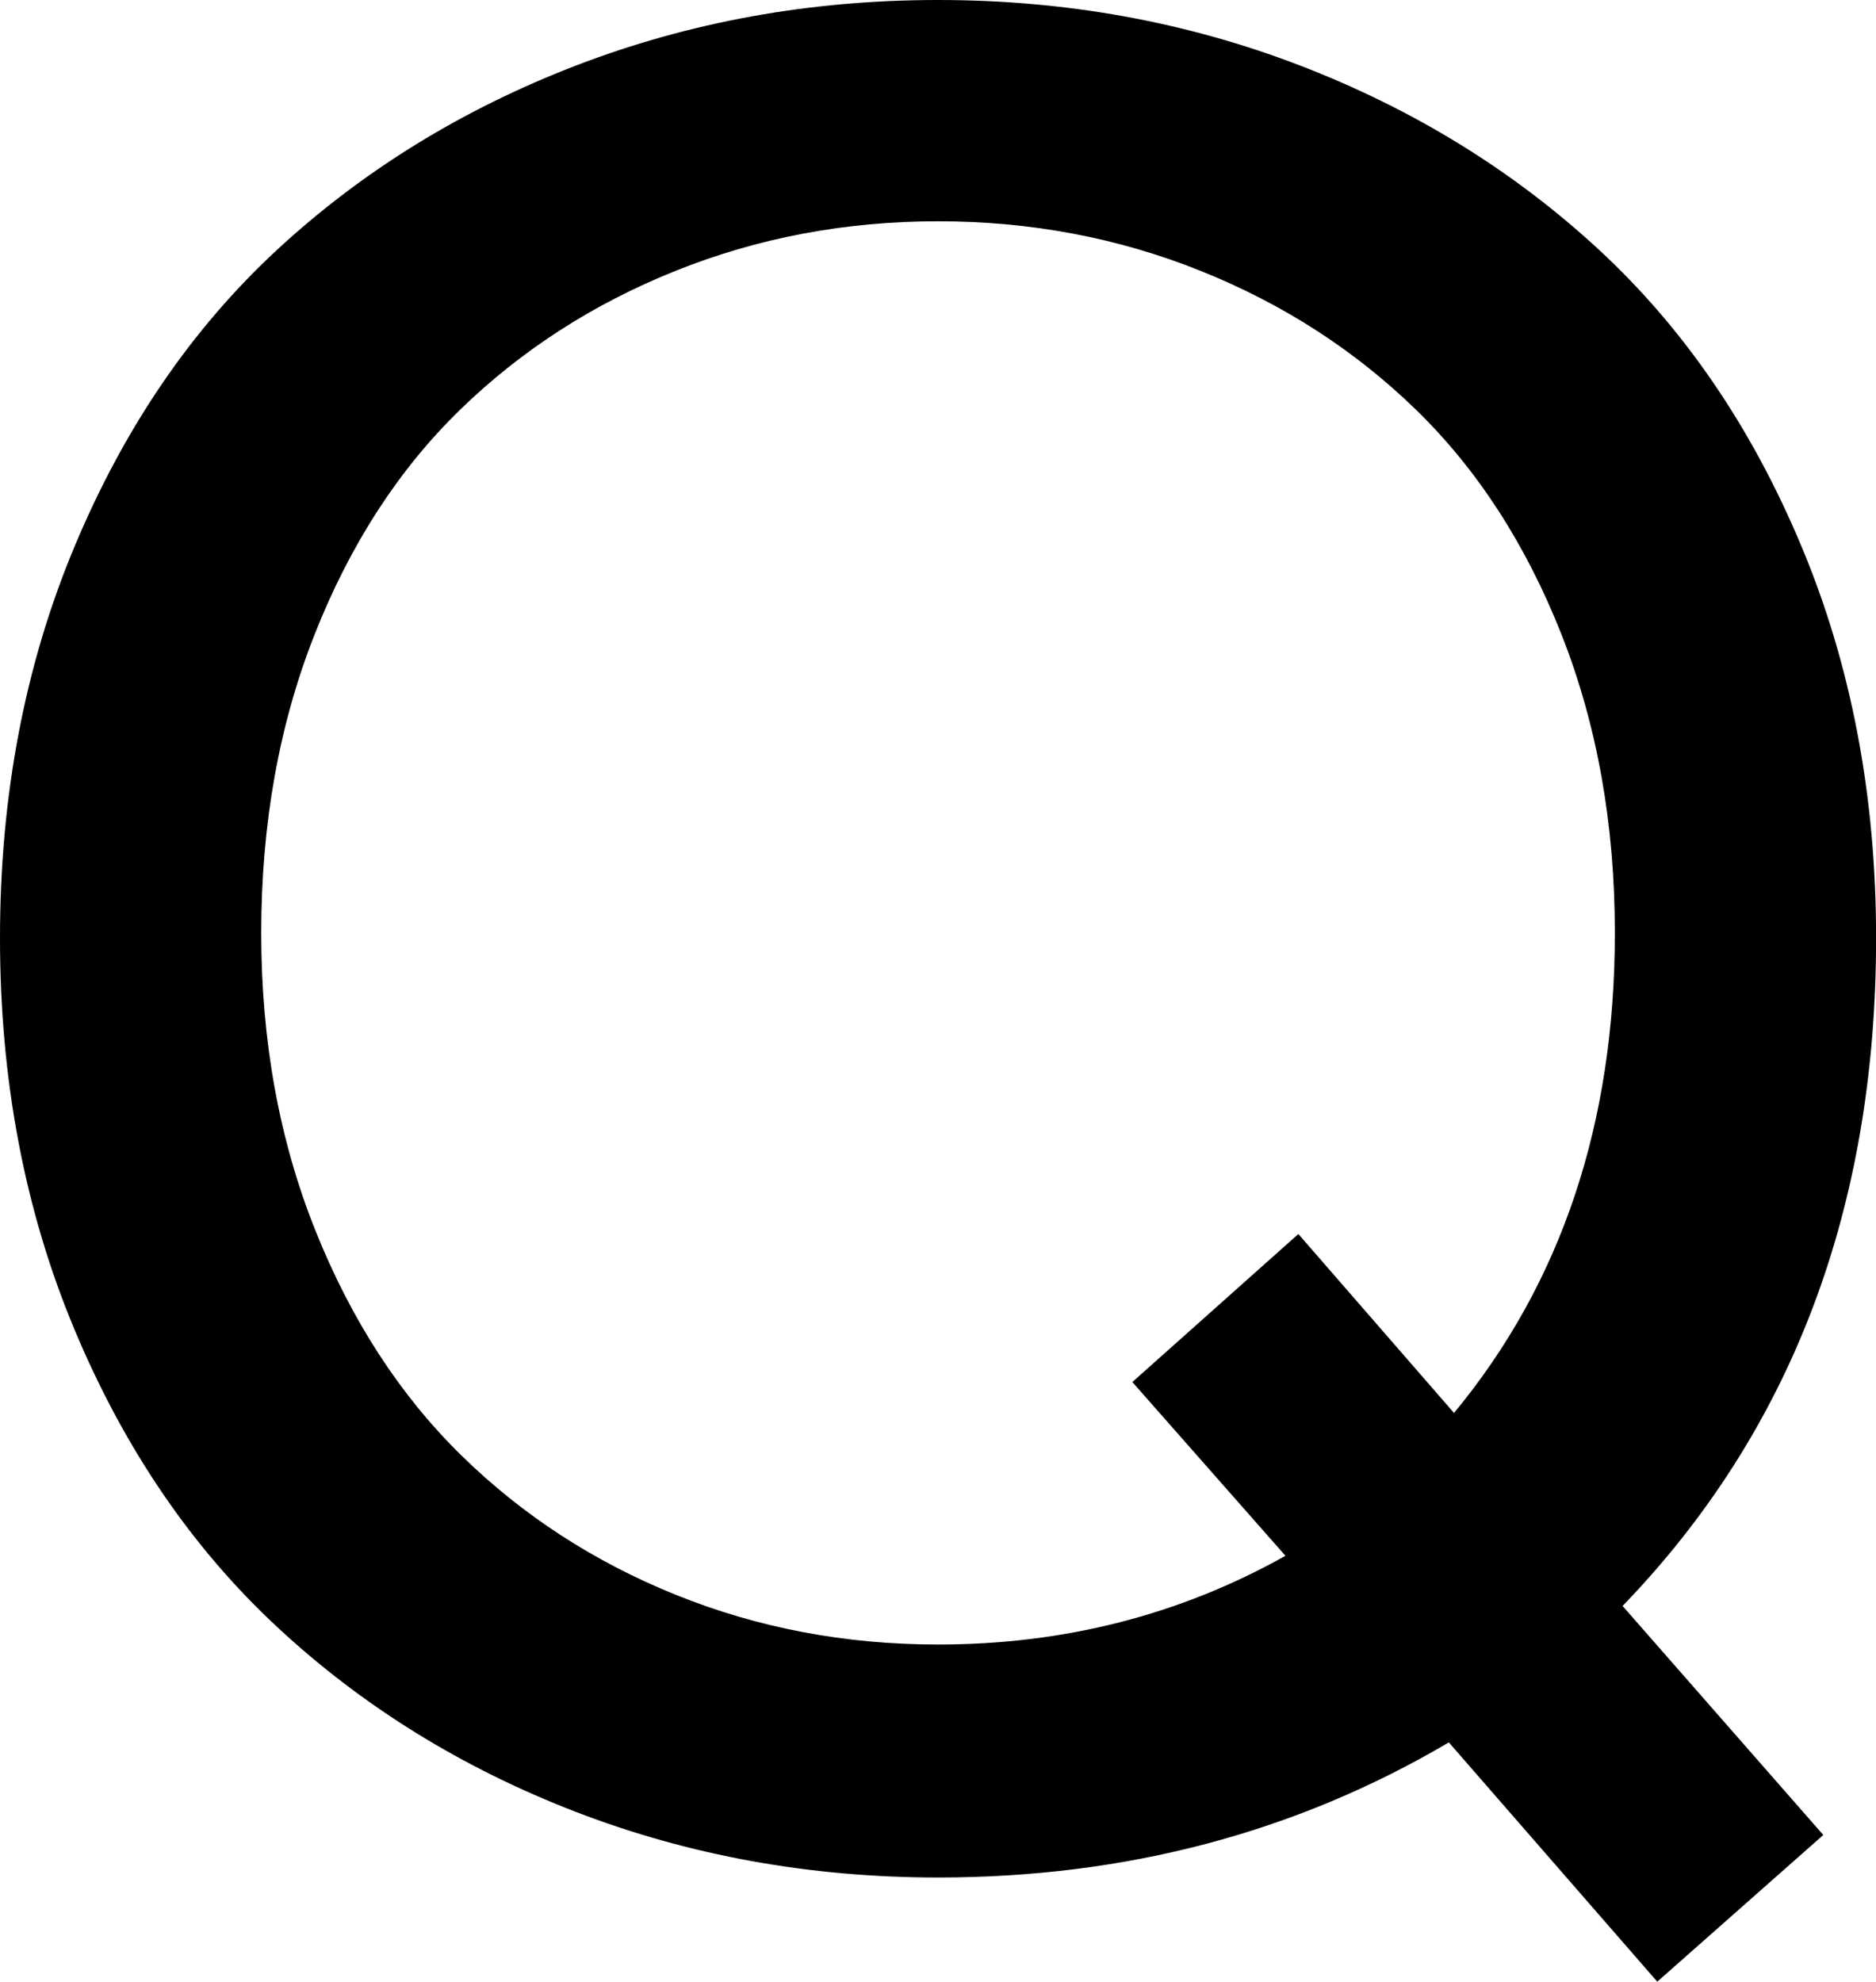<svg width="21.357" height="22.559" viewBox="1.113 -43.564 21.357 22.559" xmlns="http://www.w3.org/2000/svg"><path d="M1.113 -32.886C1.113 -34.507 1.396 -35.994 1.963 -37.346C2.529 -38.699 3.298 -39.824 4.27 -40.723C5.242 -41.621 6.375 -42.319 7.668 -42.817C8.962 -43.315 10.337 -43.564 11.792 -43.564C13.247 -43.564 14.622 -43.315 15.916 -42.817C17.209 -42.319 18.342 -41.621 19.314 -40.723C20.286 -39.824 21.055 -38.699 21.621 -37.346C22.188 -35.994 22.471 -34.507 22.471 -32.886C22.471 -29.81 21.509 -27.275 19.585 -25.283L21.87 -22.676L19.98 -21.006L17.607 -23.73C15.869 -22.705 13.931 -22.192 11.792 -22.192C10.337 -22.192 8.962 -22.441 7.668 -22.939C6.375 -23.438 5.242 -24.138 4.27 -25.042C3.298 -25.945 2.529 -27.073 1.963 -28.425C1.396 -29.778 1.113 -31.265 1.113 -32.886ZM4.087 -32.944C4.087 -31.714 4.292 -30.586 4.702 -29.561C5.112 -28.535 5.667 -27.681 6.365 -26.997C7.063 -26.313 7.878 -25.784 8.811 -25.408C9.744 -25.032 10.737 -24.844 11.792 -24.844C13.228 -24.844 14.546 -25.181 15.747 -25.854L14.004 -27.832L15.894 -29.517L17.666 -27.48C18.887 -28.955 19.497 -30.776 19.497 -32.944C19.497 -34.185 19.294 -35.317 18.889 -36.343C18.484 -37.368 17.932 -38.22 17.234 -38.899C16.536 -39.578 15.718 -40.105 14.78 -40.481C13.843 -40.857 12.847 -41.045 11.792 -41.045C10.737 -41.045 9.741 -40.857 8.804 -40.481C7.866 -40.105 7.048 -39.578 6.35 -38.899C5.652 -38.22 5.1 -37.368 4.695 -36.343C4.29 -35.317 4.087 -34.185 4.087 -32.944ZM4.087 -32.944"></path></svg>